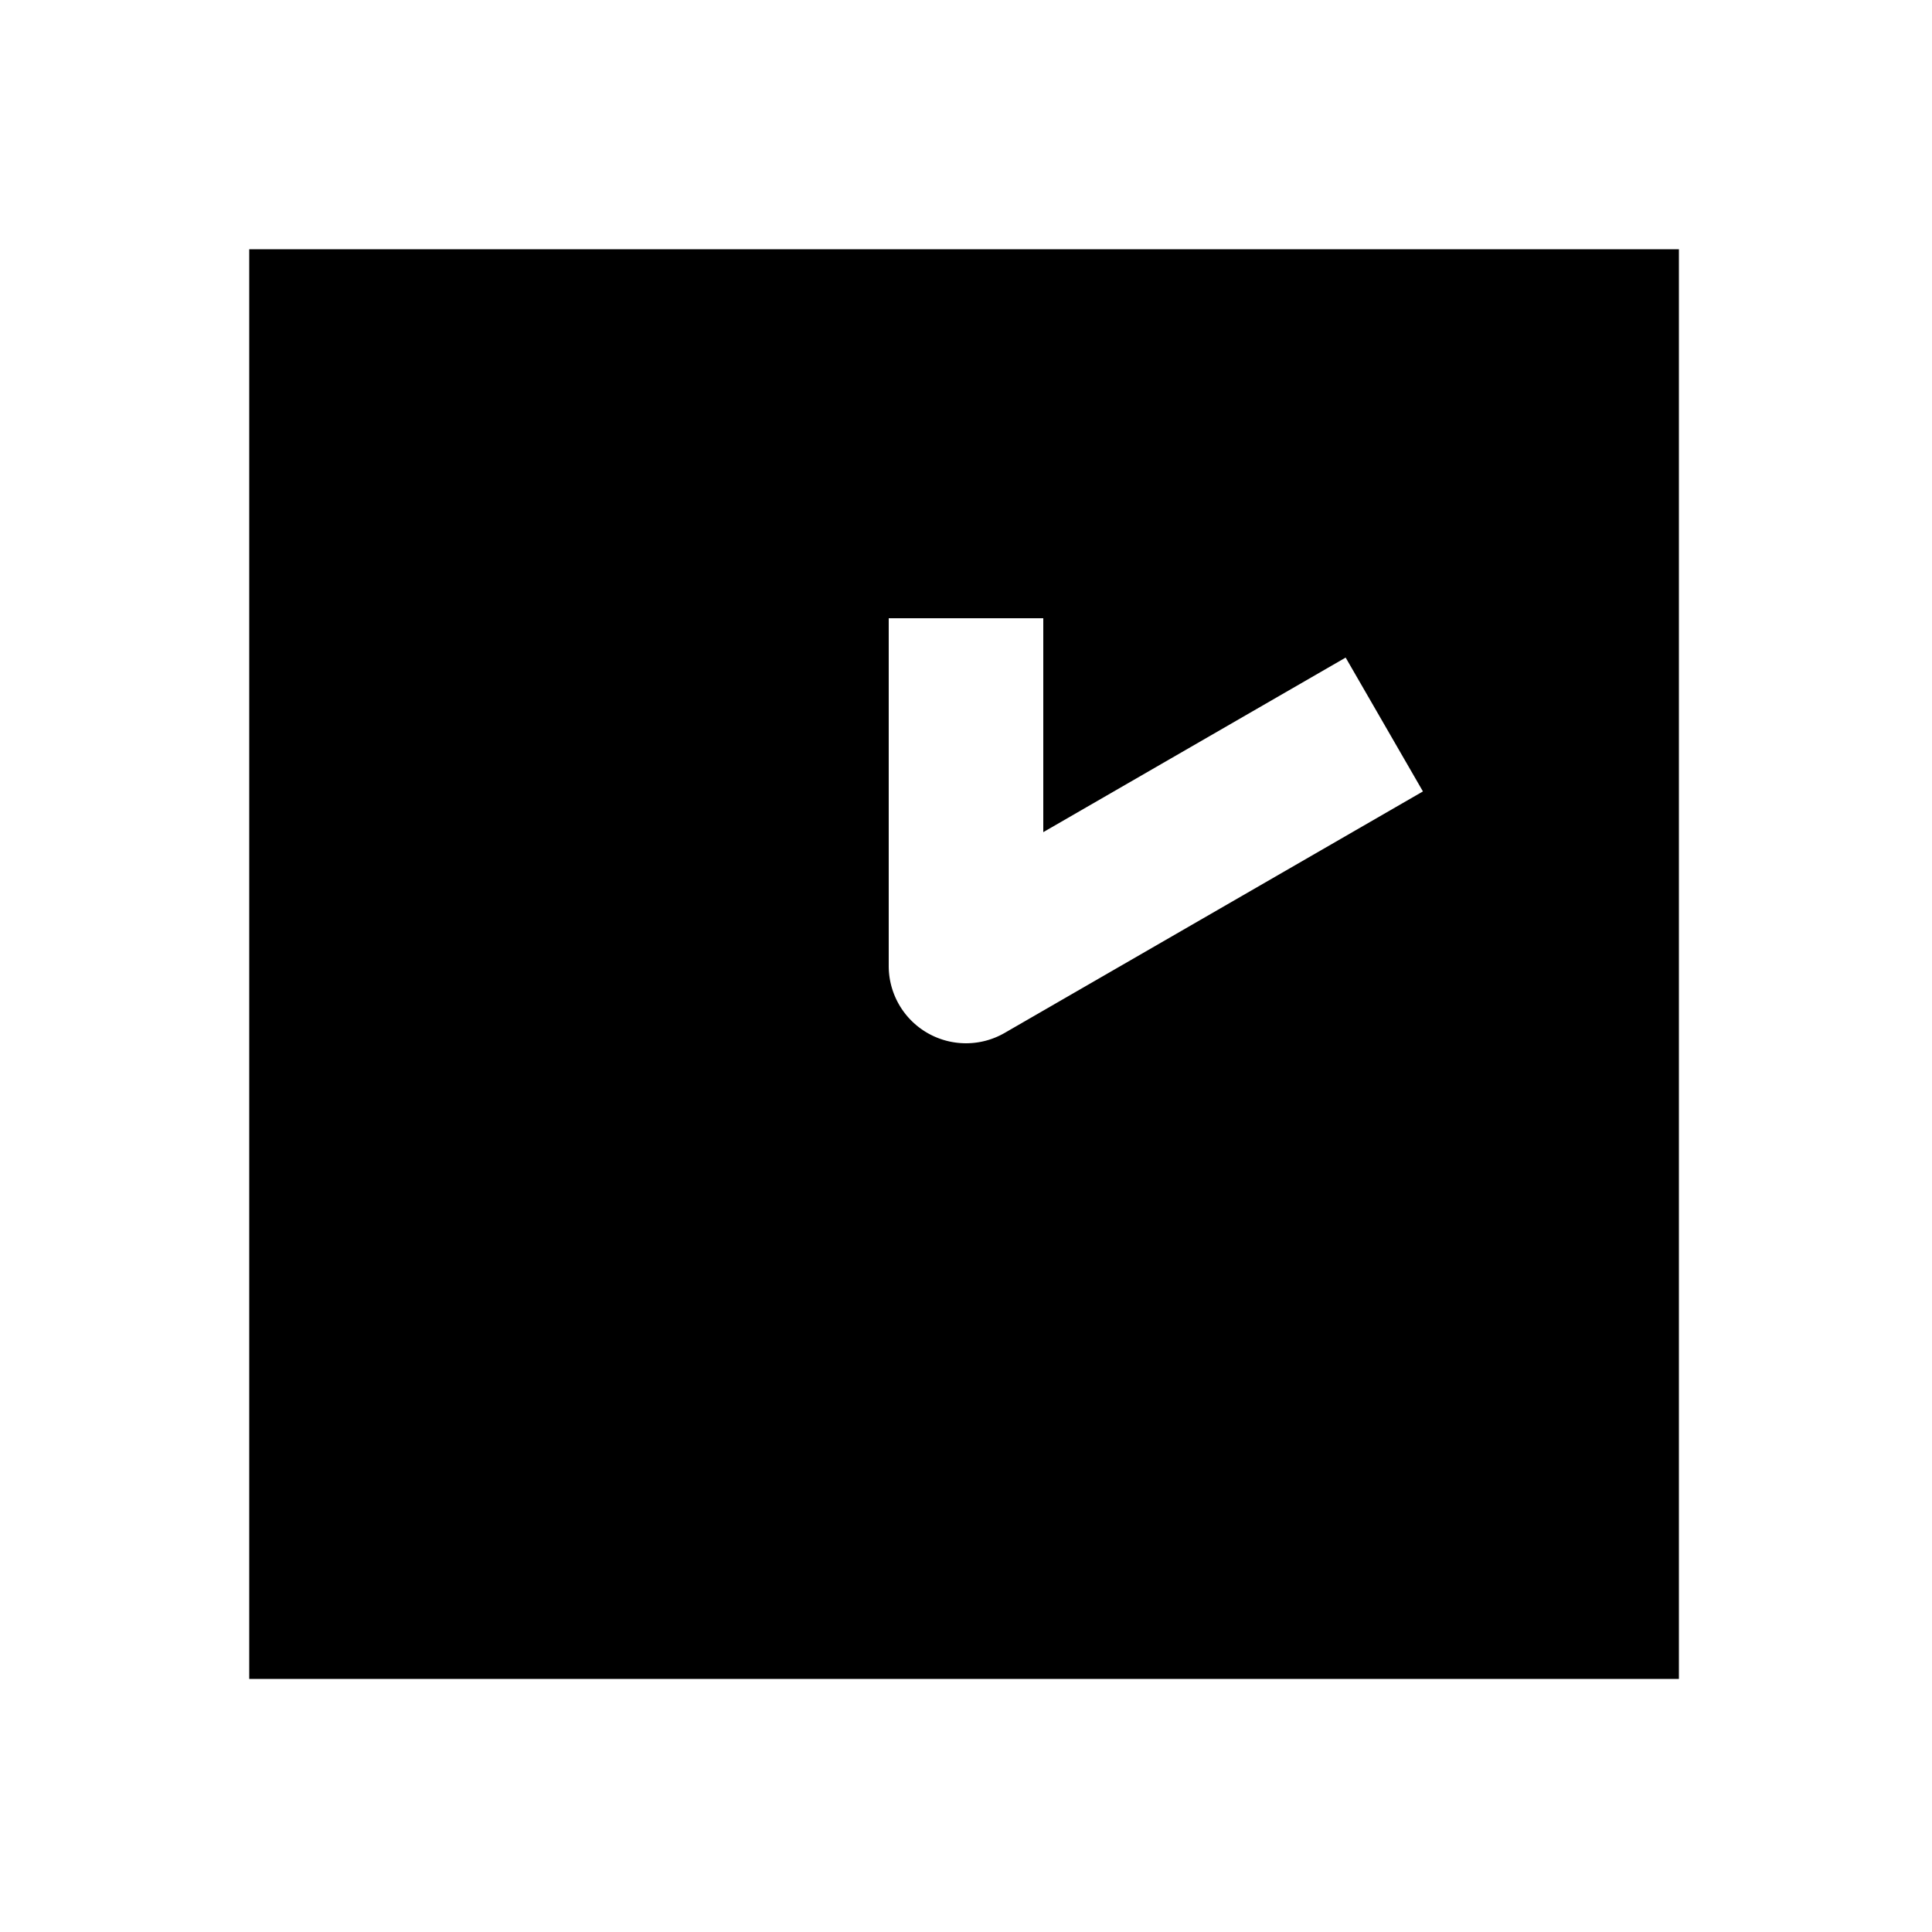 <svg xmlns="http://www.w3.org/2000/svg" width="1000" height="1000" viewBox="0 0 1000 1000"><path d="M129 129v740h740V129H129zm331 191h80v110.719l121.865-70.36 34.64-20 40 69.282-34.64 20L520 534.64A40.004 40.004 0 0 1 460 500V320z" style="-inkscape-stroke:none"/></svg>